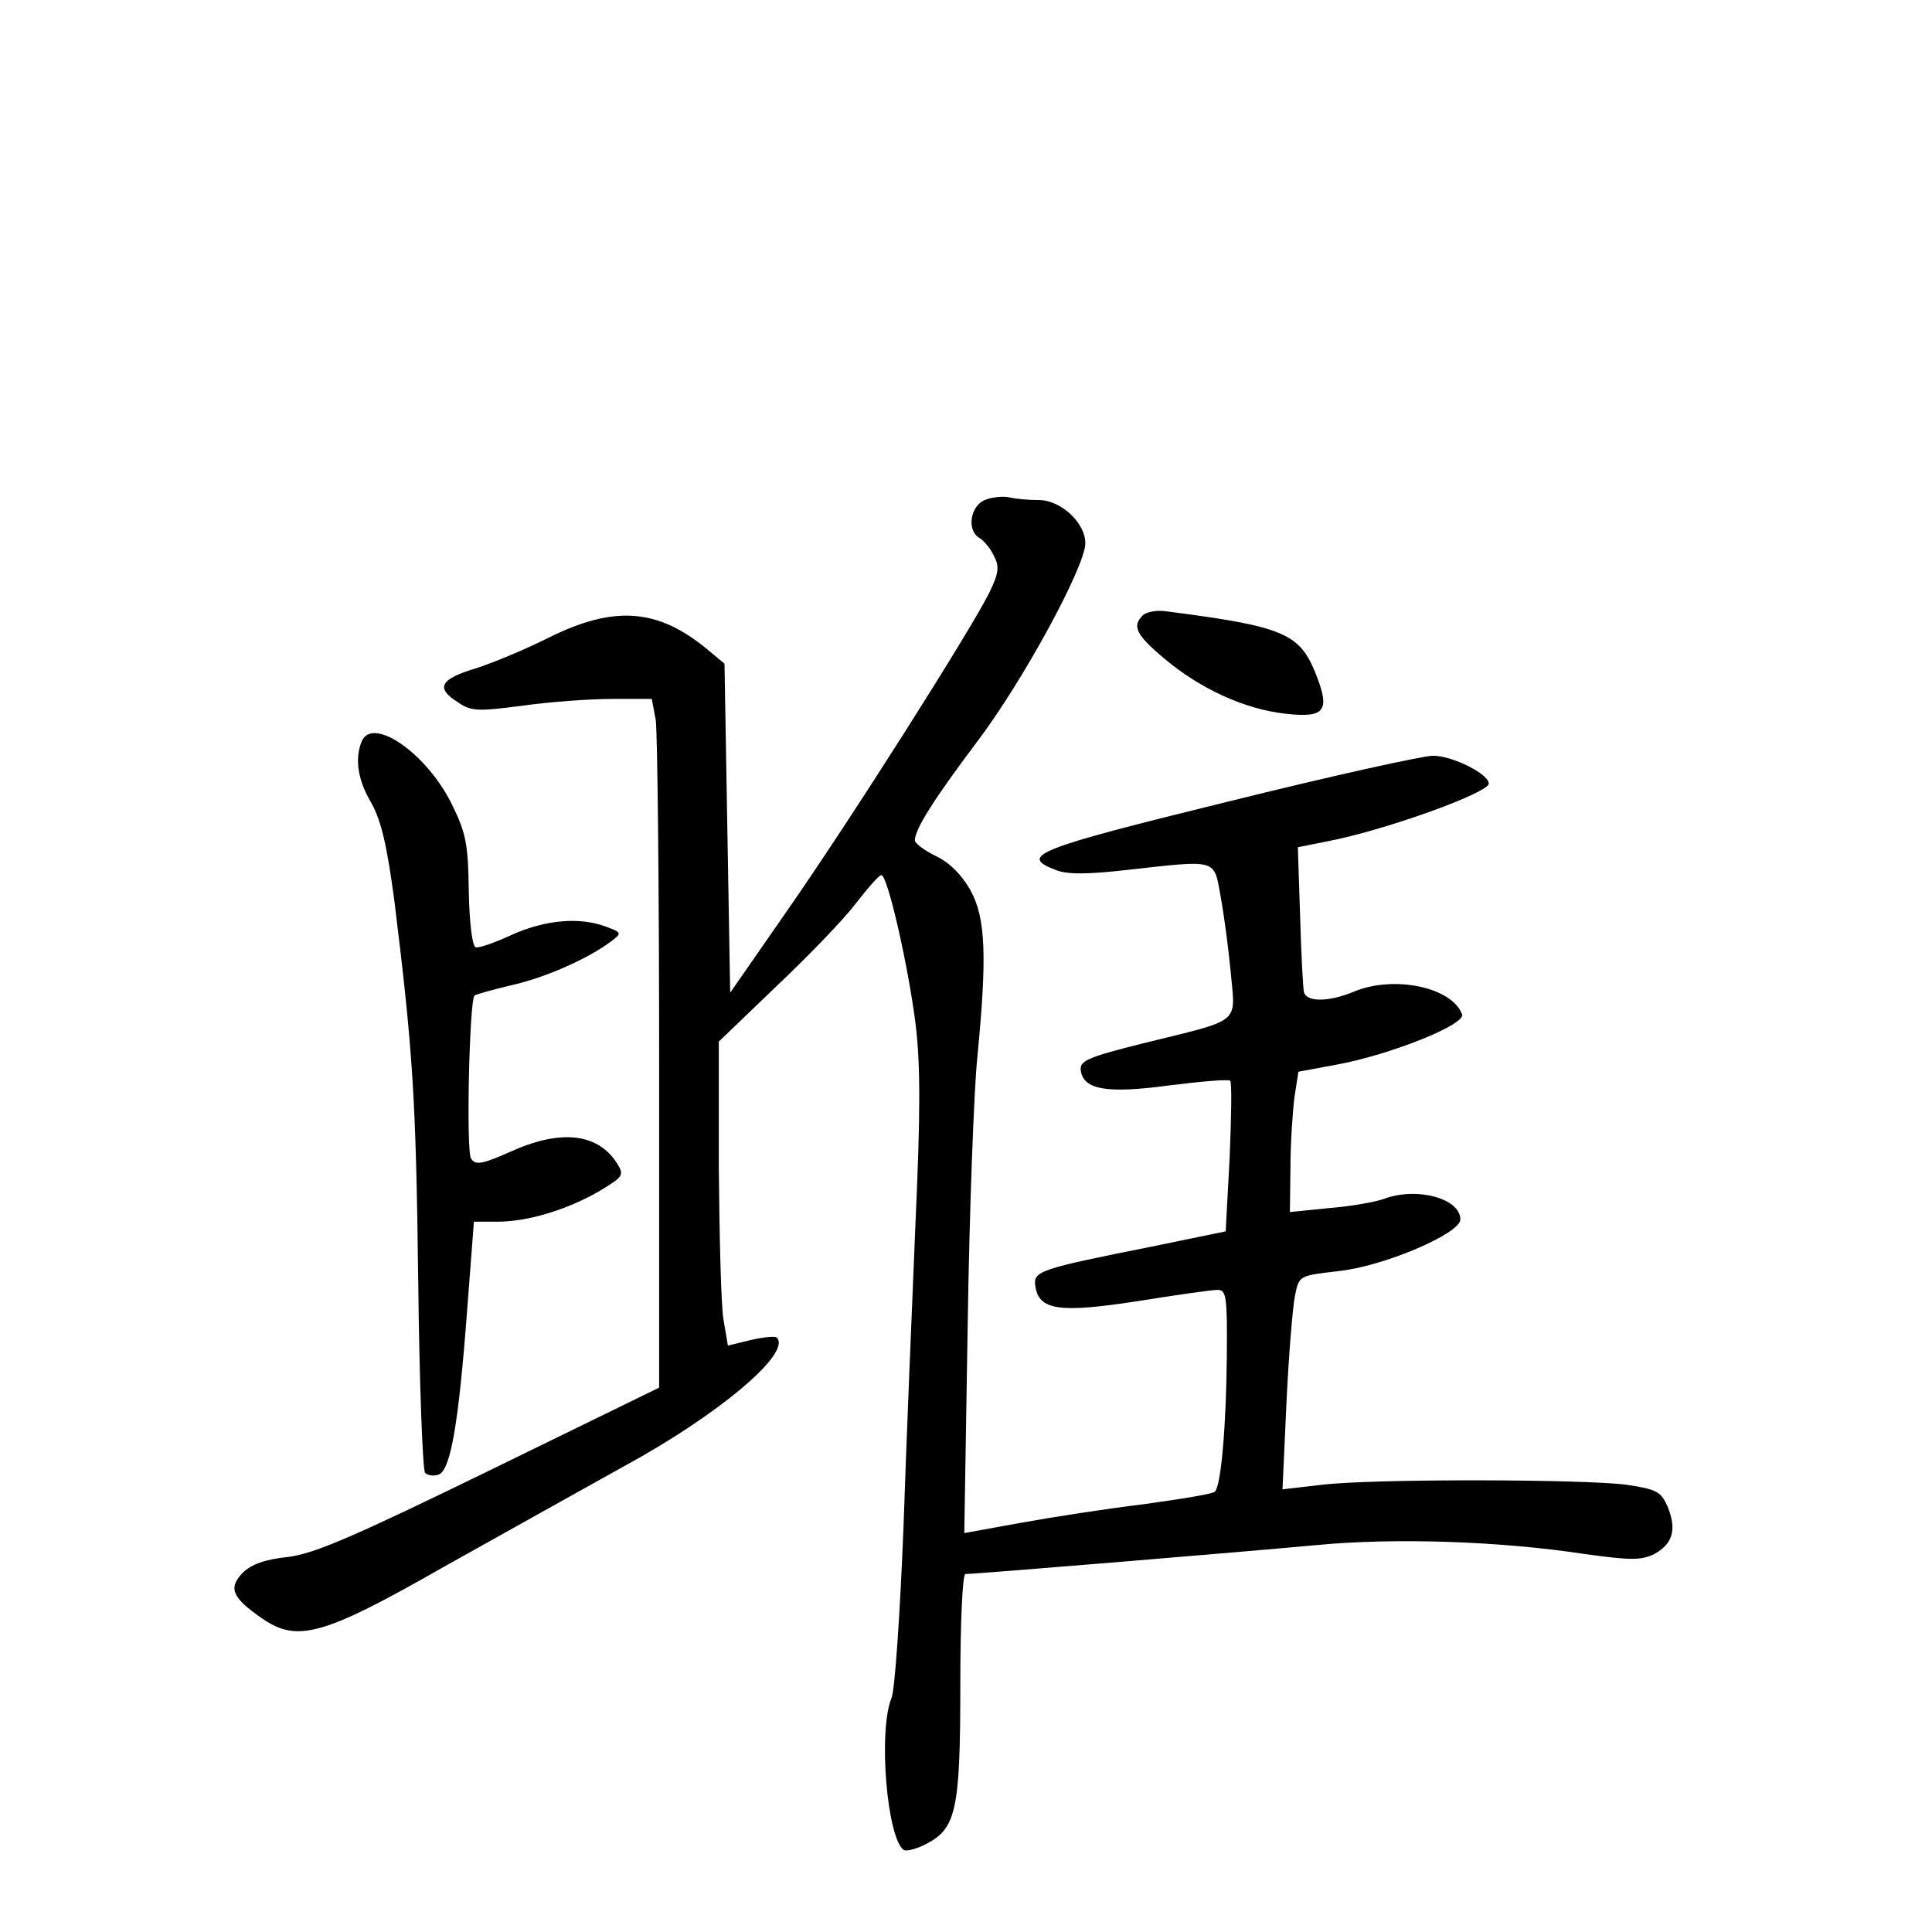 <?xml version="1.0" standalone="no"?>
<!DOCTYPE svg PUBLIC "-//W3C//DTD SVG 20010904//EN"
 "http://www.w3.org/TR/2001/REC-SVG-20010904/DTD/svg10.dtd">
<svg version="1.0" xmlns="http://www.w3.org/2000/svg"
 width="340pt" height="340pt" viewBox="0 0 340 340"
 preserveAspectRatio="xMidYMid meet">
<g transform="translate(0,340) scale(0.1,-0.1)"
fill="#000000" stroke="none">
<path d="M1733 2520 c-26 -11 -32 -54 -9 -67 7 -4 19 -18 25 -31 10 -19 9 -30
-8 -65 -32 -65 -245 -401 -356 -560 l-100 -144 -5 289 -5 290 -30 25 c-88 73
-165 78 -281 20 -38 -19 -95 -43 -126 -53 -64 -19 -72 -35 -32 -60 23 -16 35
-16 113 -6 49 7 120 12 158 12 l70 0 7 -37 c3 -21 6 -294 6 -606 l0 -569 -297
-145 c-240 -117 -309 -147 -356 -153 -40 -4 -65 -13 -80 -28 -26 -27 -18 -44
34 -80 62 -43 107 -31 319 90 102 57 245 137 317 177 166 90 297 200 270 227
-2 3 -23 1 -45 -4 l-41 -10 -8 47 c-4 25 -7 145 -8 267 l0 221 101 97 c56 53
119 118 140 146 21 27 41 50 45 50 11 0 47 -158 60 -260 9 -72 9 -158 0 -355
-6 -143 -16 -383 -21 -533 -6 -150 -15 -285 -21 -300 -24 -58 -8 -249 22 -268
5 -2 22 2 39 11 53 27 60 61 60 280 0 113 4 195 9 195 20 0 501 40 619 51 136
13 322 7 472 -16 80 -11 98 -11 121 0 33 18 40 43 24 83 -12 27 -19 31 -72 39
-74 10 -446 11 -537 0 l-69 -8 7 153 c4 84 11 169 15 188 7 35 7 35 76 43 79
8 215 66 215 91 0 37 -77 58 -135 36 -14 -5 -57 -13 -96 -16 l-69 -7 1 79 c0
43 4 99 7 123 l7 45 65 12 c95 17 230 71 223 89 -18 48 -120 69 -190 40 -43
-18 -82 -19 -88 -2 -2 6 -5 67 -7 134 l-4 122 55 11 c102 20 281 85 281 101 0
17 -64 49 -98 49 -18 0 -181 -36 -362 -81 -338 -83 -368 -95 -302 -120 19 -8
55 -8 125 0 161 18 153 20 165 -46 6 -32 14 -93 18 -135 8 -91 21 -81 -154
-124 -100 -25 -112 -31 -110 -48 5 -34 46 -41 157 -26 56 7 103 11 106 8 3 -3
2 -63 -1 -135 l-7 -130 -131 -27 c-196 -39 -208 -43 -204 -69 6 -43 42 -48
179 -27 68 11 132 20 142 20 15 0 17 -12 16 -117 -1 -120 -10 -228 -21 -238
-3 -4 -59 -13 -124 -22 -66 -8 -163 -23 -218 -33 l-99 -18 6 367 c3 201 11
413 17 471 17 175 15 244 -12 293 -15 27 -37 49 -60 60 -21 10 -38 23 -38 28
0 20 34 73 109 173 80 105 191 309 191 350 0 36 -43 76 -82 76 -18 0 -42 2
-53 5 -11 2 -30 0 -42 -5z"/>
<path d="M2011 2317 c-19 -19 -12 -34 38 -76 63 -53 141 -89 213 -97 71 -8 80
5 52 74 -28 68 -59 80 -260 106 -18 3 -37 -1 -43 -7z"/>
<path d="M636 2094 c-12 -31 -6 -68 18 -108 17 -31 27 -74 40 -171 33 -268 38
-348 42 -669 2 -182 8 -334 12 -338 5 -5 16 -6 24 -3 21 8 35 89 50 288 l12
157 41 0 c54 0 123 21 180 54 43 26 44 28 30 50 -34 52 -99 59 -187 19 -50
-22 -61 -24 -69 -12 -9 12 -3 278 6 287 2 2 31 10 64 18 60 13 136 47 176 77
20 15 19 16 -8 26 -47 18 -108 12 -166 -14 -30 -14 -59 -24 -64 -22 -6 2 -11
44 -12 98 -1 83 -5 103 -29 152 -44 91 -142 159 -160 111z"/>
</g>
</svg>
